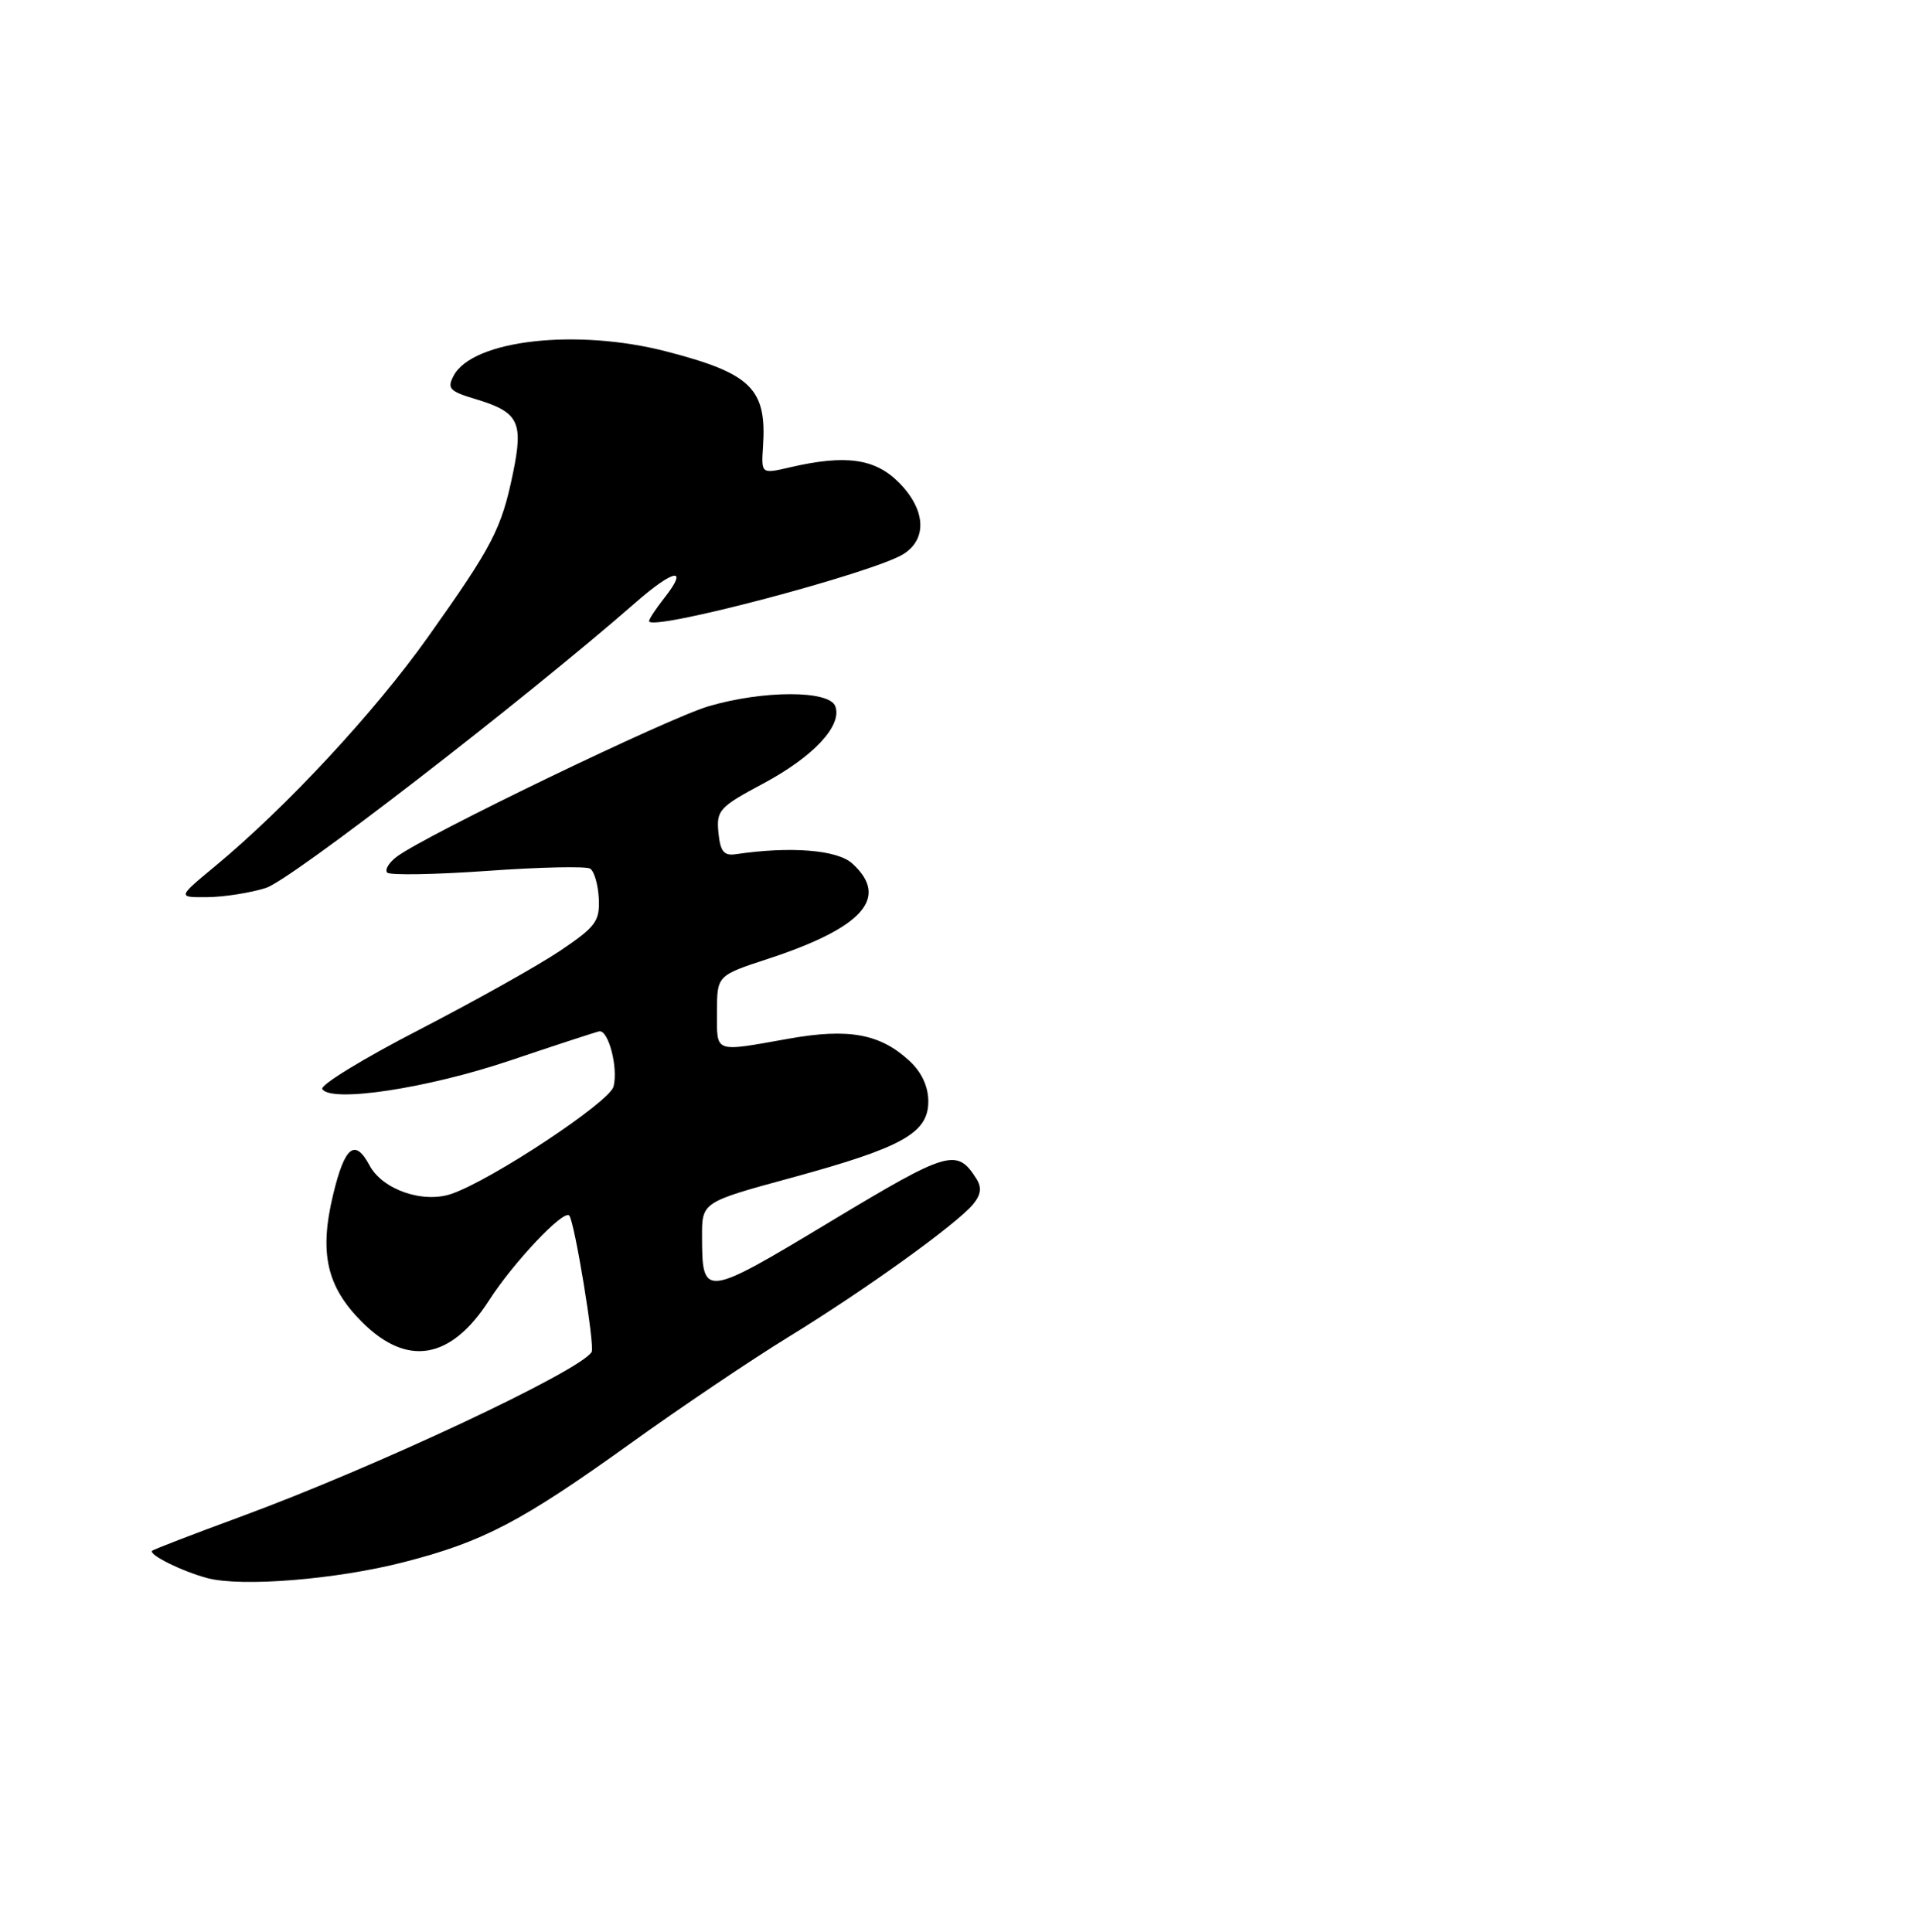 <?xml version="1.0" encoding="UTF-8" standalone="no"?>
<!DOCTYPE svg PUBLIC "-//W3C//DTD SVG 1.1//EN" "http://www.w3.org/Graphics/SVG/1.1/DTD/svg11.dtd" >
<svg xmlns="http://www.w3.org/2000/svg" xmlns:xlink="http://www.w3.org/1999/xlink" version="1.1" viewBox="0 0 254 256">
 <g >
 <path fill="currentColor"
d=" M 53.50 207.02 C 64.00 204.33 69.11 201.65 83.52 191.30 C 90.11 186.56 99.55 180.20 104.50 177.16 C 114.66 170.93 126.78 162.21 128.94 159.58 C 129.97 158.33 130.10 157.37 129.38 156.23 C 126.79 152.13 125.72 152.44 109.99 161.91 C 93.25 171.99 93.04 172.01 93.02 163.90 C 93.00 159.31 93.00 159.31 104.86 156.08 C 119.56 152.07 123.00 150.16 123.00 145.97 C 123.00 143.99 122.12 142.09 120.51 140.60 C 116.63 137.00 112.47 136.23 104.50 137.65 C 94.48 139.43 95.00 139.62 95.00 134.14 C 95.00 129.28 95.00 129.28 101.75 127.07 C 114.39 122.92 117.90 118.94 112.91 114.42 C 110.92 112.62 104.71 112.13 97.50 113.20 C 95.91 113.44 95.44 112.85 95.19 110.34 C 94.91 107.38 95.30 106.95 101.12 103.84 C 107.81 100.26 111.65 96.13 110.67 93.58 C 109.86 91.47 101.21 91.46 93.93 93.58 C 88.61 95.12 56.37 110.68 52.57 113.53 C 51.51 114.33 50.95 115.28 51.31 115.64 C 51.68 116.01 57.65 115.90 64.59 115.41 C 71.52 114.91 77.64 114.78 78.19 115.11 C 78.73 115.45 79.25 117.24 79.34 119.08 C 79.48 122.08 78.94 122.81 74.26 125.97 C 71.37 127.92 62.96 132.63 55.57 136.45 C 48.17 140.26 42.38 143.81 42.70 144.32 C 43.84 146.17 56.60 144.24 67.50 140.57 C 73.55 138.53 78.90 136.78 79.39 136.68 C 80.61 136.43 81.94 141.53 81.29 144.00 C 80.75 146.05 65.25 156.32 59.86 158.20 C 56.08 159.52 50.69 157.67 48.97 154.45 C 47.03 150.82 45.68 151.90 44.14 158.31 C 42.27 166.07 43.28 170.51 47.97 175.20 C 53.95 181.18 59.74 180.19 64.79 172.34 C 68.00 167.33 74.64 160.30 75.42 161.08 C 76.11 161.78 78.85 178.42 78.39 179.17 C 76.84 181.71 49.69 194.45 31.82 201.02 C 25.59 203.31 20.35 205.33 20.16 205.51 C 19.64 206.02 24.17 208.26 27.50 209.14 C 32.05 210.33 44.55 209.32 53.50 207.02 Z  M 35.24 117.67 C 38.51 116.65 69.39 92.80 84.25 79.82 C 89.35 75.37 91.30 75.08 88.01 79.26 C 86.91 80.66 86.00 82.04 86.00 82.31 C 86.00 83.78 115.86 75.89 119.75 73.40 C 122.91 71.37 122.63 67.48 119.08 63.92 C 115.91 60.76 112.05 60.22 104.68 61.93 C 100.86 62.82 100.86 62.82 101.10 59.16 C 101.61 51.52 99.54 49.49 88.31 46.58 C 76.39 43.49 62.65 45.05 60.12 49.77 C 59.21 51.47 59.55 51.85 62.92 52.86 C 68.73 54.60 69.38 55.86 67.97 62.70 C 66.44 70.11 65.27 72.36 56.69 84.44 C 49.63 94.39 37.91 107.00 28.50 114.79 C 23.50 118.93 23.50 118.93 27.50 118.89 C 29.70 118.87 33.18 118.32 35.24 117.67 Z "/>
</g>
</svg>